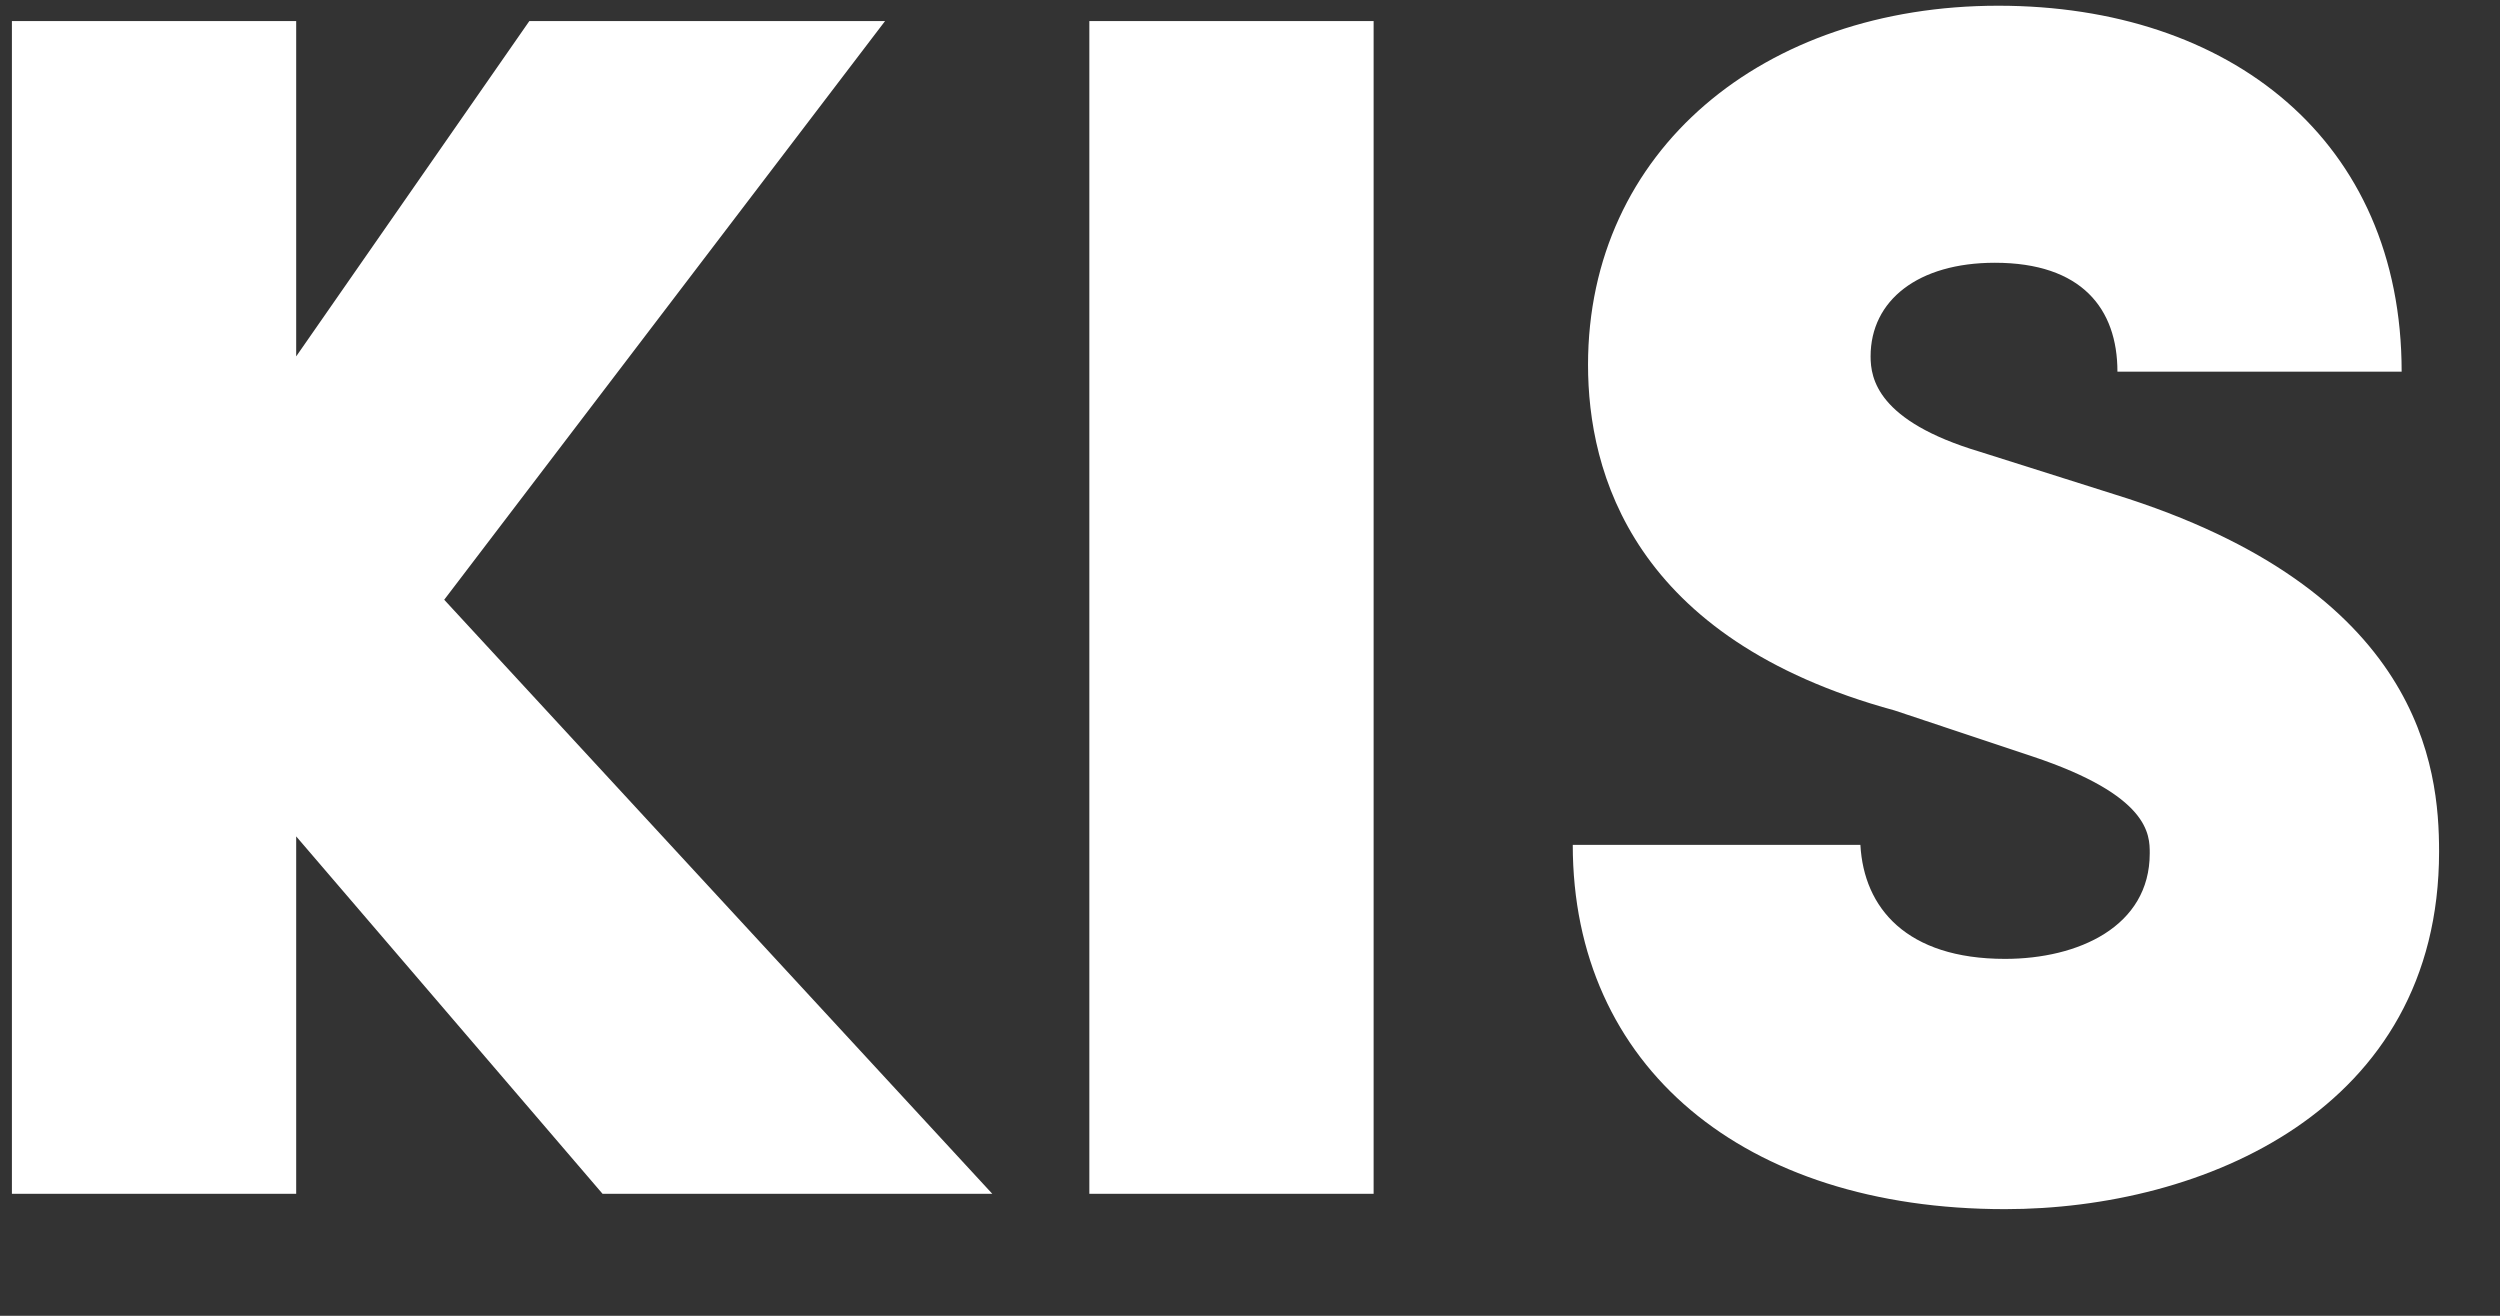 <?xml version="1.0" encoding="UTF-8"?>
<svg width="38px" height="20px" viewBox="0 0 38 20" version="1.1" xmlns="http://www.w3.org/2000/svg" xmlns:xlink="http://www.w3.org/1999/xlink">
    <rect x="0" y="0" width="38" height="20" fill="#333333" stroke="none"/>
    <title>Group 2</title>
    <g id="Final" stroke="none" stroke-width="1" fill="none" fill-rule="evenodd">
        <g id="Profil-hráče" transform="translate(-1632, -91)" fill="#FFFFFF" fill-rule="nonzero">
            <g id="Group-2" transform="translate(1632, 91)">
                <g id="KIS" transform="translate(0.181, 0.087)">
                    <path d="M30.193,3.55271368e-15 C33.711,3.55271368e-15 36.324,2.044 36.324,5.562 L32.004,5.562 C32.004,4.605 31.46,3.907 30.141,3.907 C28.977,3.907 28.252,4.476 28.252,5.33 C28.252,5.666 28.356,6.313 29.908,6.778 L31.952,7.425 C36.635,8.874 36.893,11.591 36.893,12.858 C36.893,16.791 33.297,18.292 30.296,18.292 C26.312,18.292 23.725,16.118 23.725,12.755 L28.097,12.755 C28.149,13.712 28.796,14.488 30.296,14.488 C31.409,14.488 32.495,13.997 32.495,12.884 C32.495,12.6 32.495,12.005 30.71,11.41 L28.614,10.711 C24.63,9.624 23.957,7.089 23.957,5.459 C23.957,2.199 26.622,3.55271368e-15 30.193,3.55271368e-15 Z M4.321,0.233 L4.321,5.33 L7.865,0.233 L13.272,0.233 L6.571,9.029 L14.902,18.059 L8.978,18.059 L4.321,12.626 L4.321,18.059 L-1.50990331e-14,18.059 L-1.50990331e-14,0.233 L4.321,0.233 Z M20.698,0.233 L20.698,18.059 L16.377,18.059 L16.377,0.233 L20.698,0.233 Z" id="Combined-Shape"></path>
                </g>
            </g>
        </g>
    </g>
</svg>